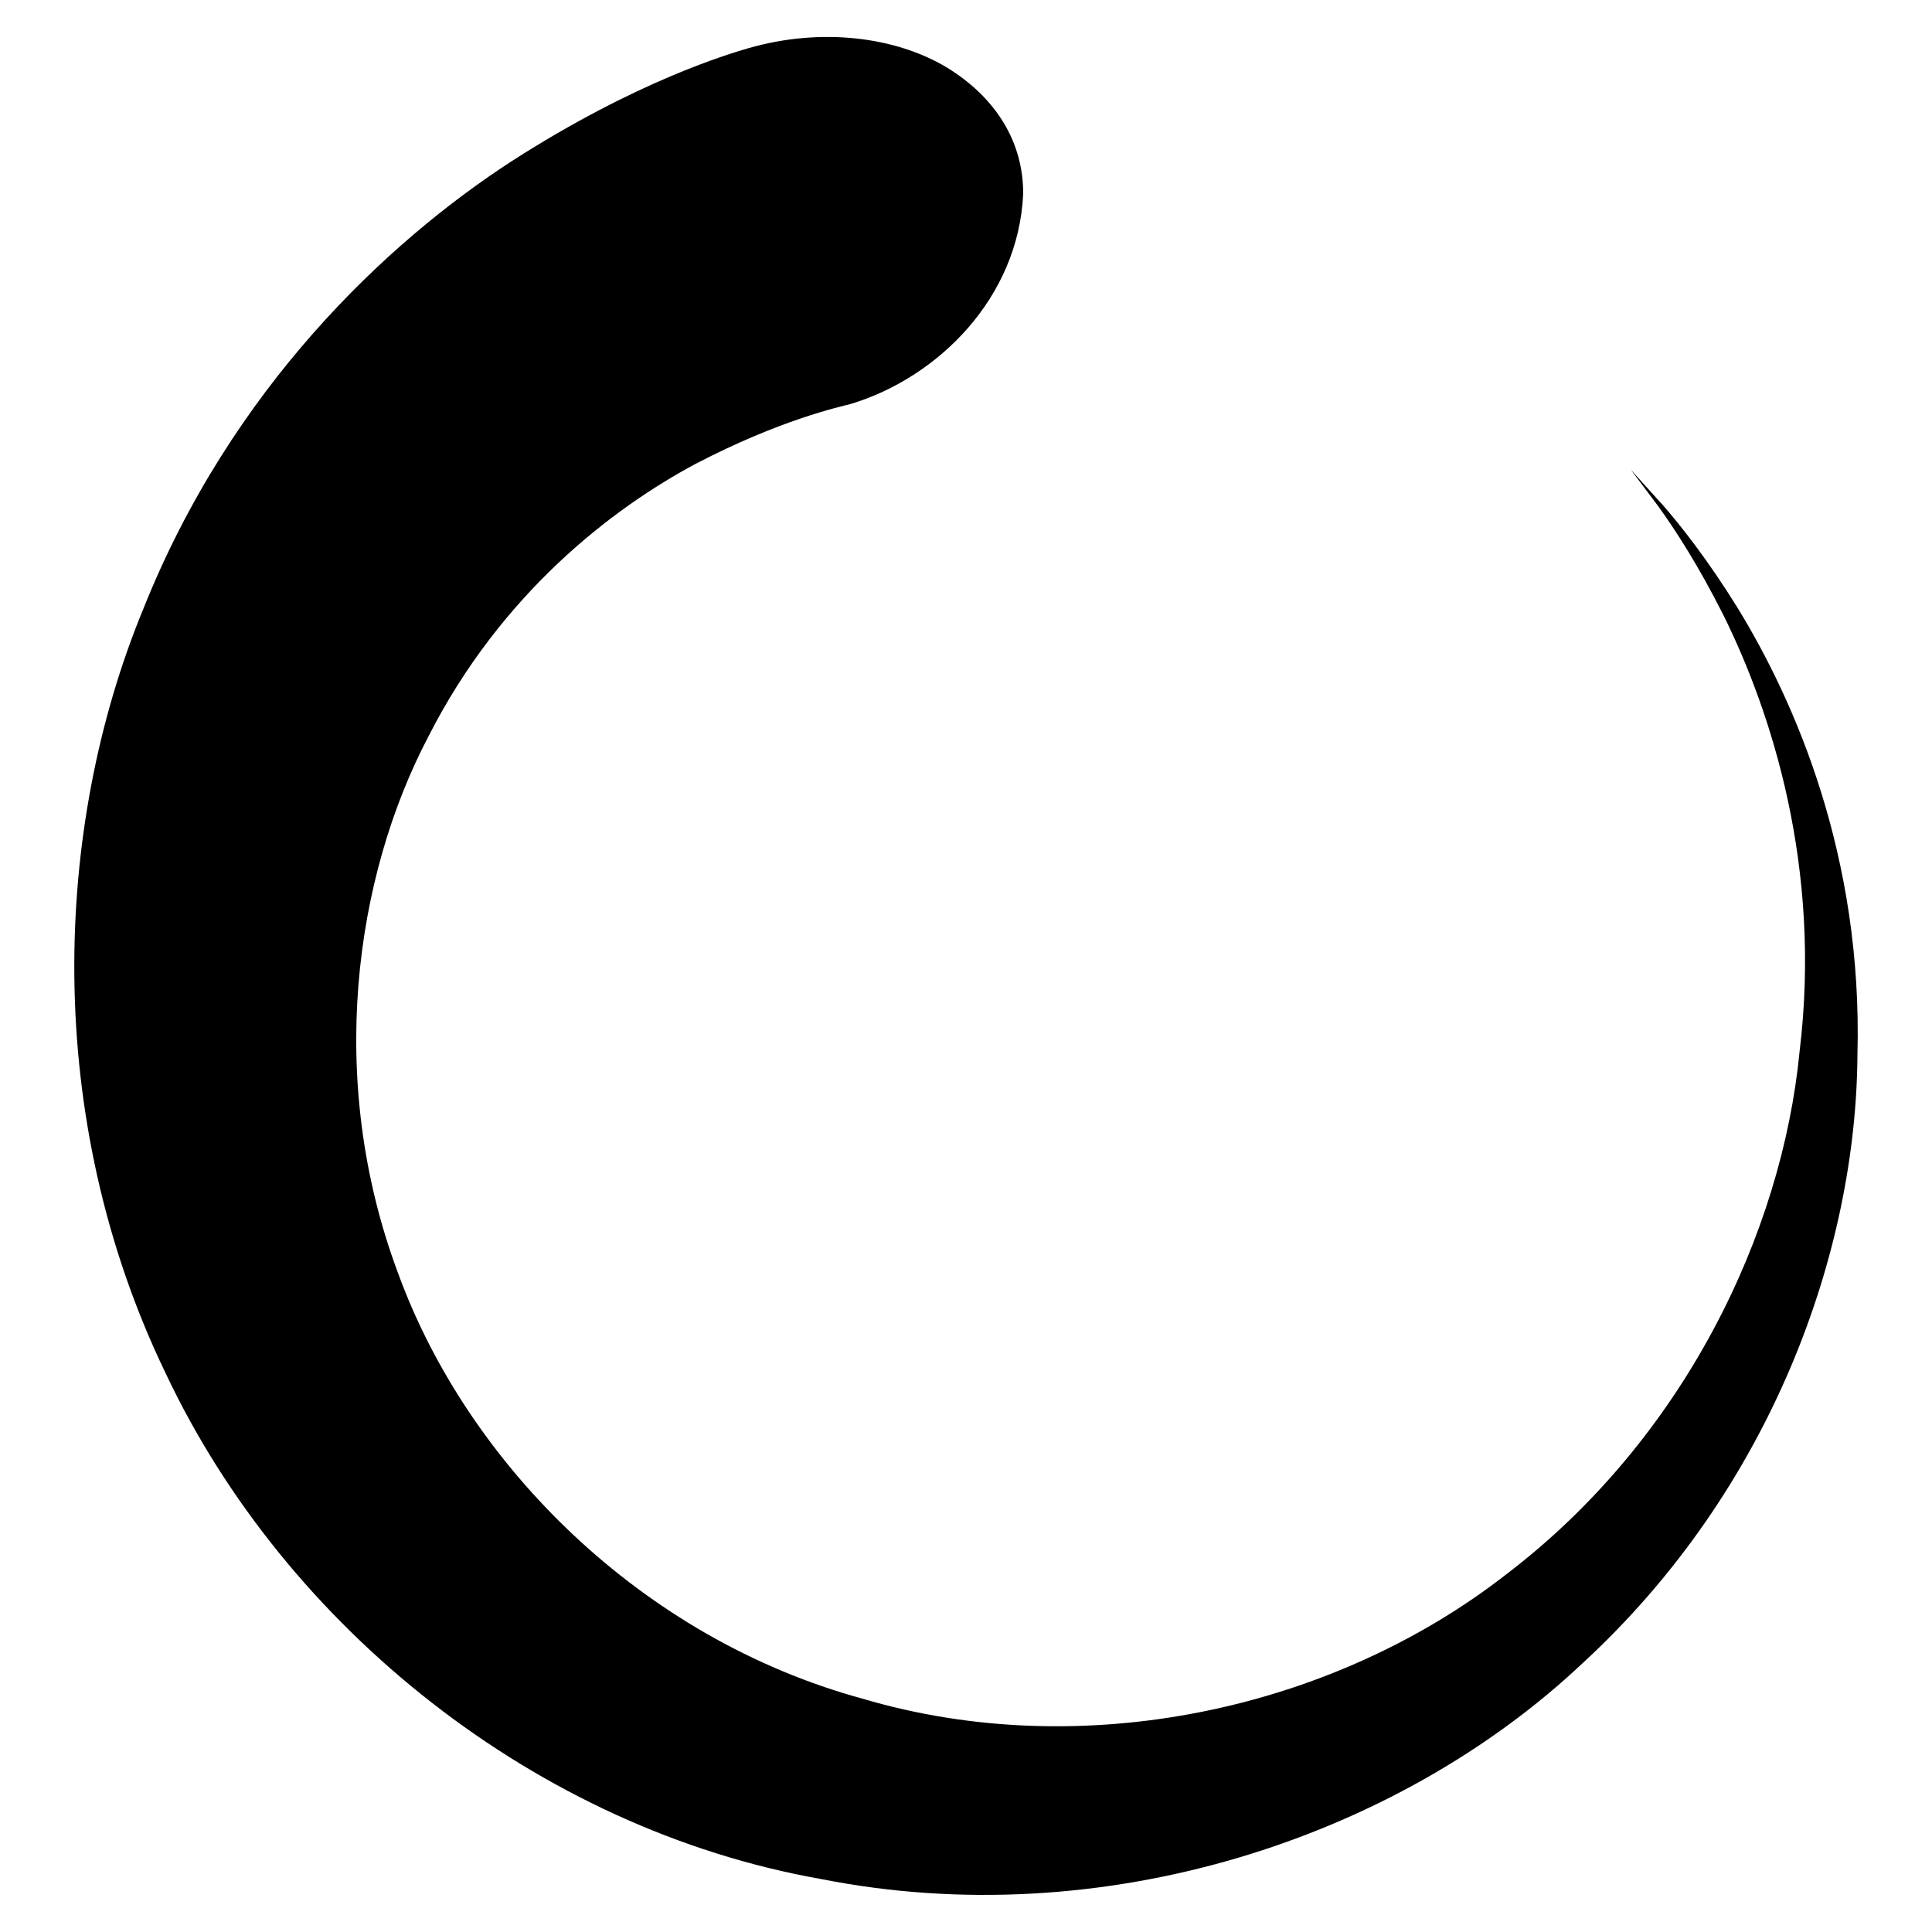 <svg xmlns="http://www.w3.org/2000/svg" width="32" height="32" viewBox="0 0 32 32"><path d="M27.518 8.338c.324.37.772.94 1.26 1.727.955 1.557 2.077 4.122 1.987 7.41-.02 3.243-1.41 7.185-4.56 10.08-3.084 2.903-7.94 4.493-12.61 3.567-4.697-.832-8.864-4.16-10.853-8.38C.7 18.512.88 13.707 2.37 10.095c1.462-3.672 4.05-6.09 6.097-7.42C10.55 1.334 12.092.888 12.39.8c1.233-.356 2.456-.18 3.28.31.84.51 1.282 1.258 1.277 2.104-.08 1.717-1.406 3.04-2.86 3.478-.19.05-1.158.258-2.564.99-1.375.735-3.223 2.144-4.43 4.522-1.216 2.318-1.698 5.672-.504 8.872 1.157 3.185 4.04 6.06 7.692 7.058 3.63 1.078 7.773.2 10.67-2.06 2.945-2.244 4.564-5.648 4.856-8.66.37-3.046-.465-5.615-1.26-7.222-.408-.812-.798-1.416-1.085-1.812l-.45-.6.504.558z"/></svg>
